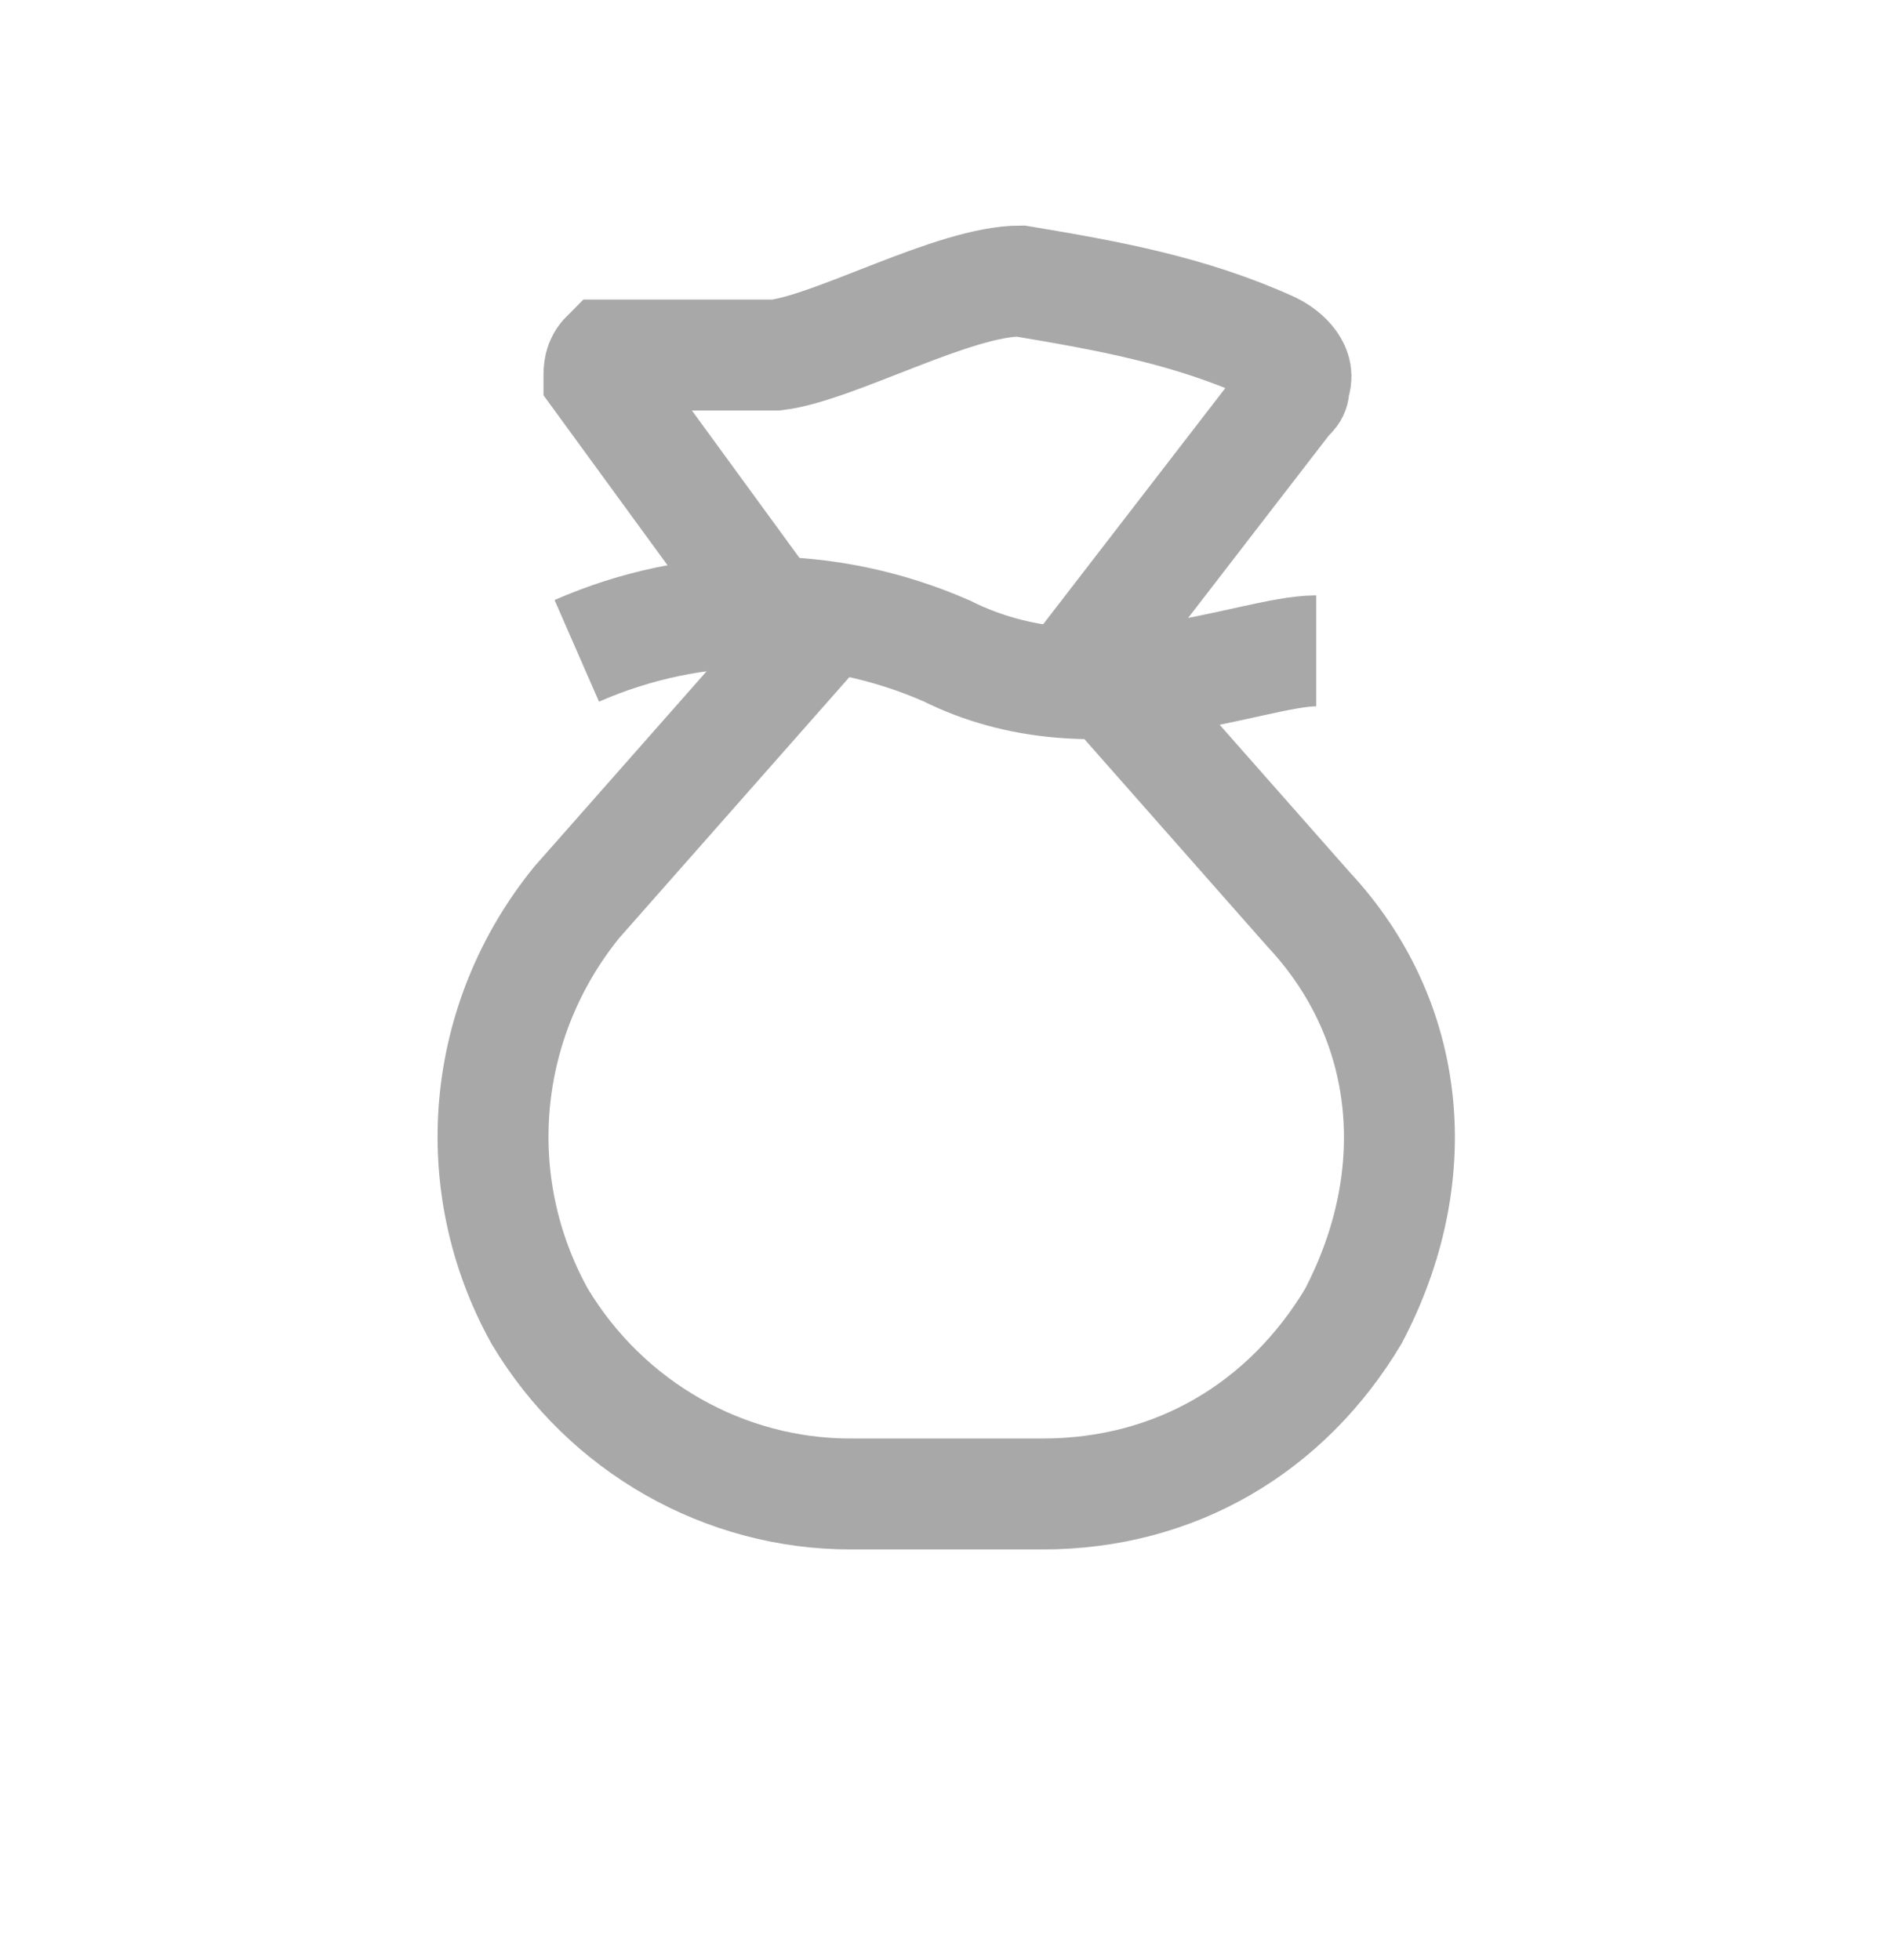 <?xml version="1.0" encoding="utf-8"?>
<!-- Generator: Adobe Illustrator 26.0.0, SVG Export Plug-In . SVG Version: 6.00 Build 0)  -->
<svg version="1.1" id="Layer_1" xmlns="http://www.w3.org/2000/svg" xmlns:xlink="http://www.w3.org/1999/xlink" x="0px" y="0px"
	 viewBox="0 0 25.6 26.5" style="enable-background:new 0 0 25.6 26.5;" xml:space="preserve">
<style type="text/css">
	.st0{fill:none;stroke:#A8A8A8;stroke-width:1.5;stroke-miterlimit:10;}
</style>
<path class="st0" d="M18.3,17.8L18.3,17.8c-0.9,1.5-2.4,2.4-4.2,2.4h-2.6c-1.7,0-3.3-0.9-4.2-2.4l0,0c-1-1.8-0.8-4,0.5-5.6l3-3.4
	L8.1,5.1c0-0.1,0-0.2,0.1-0.3h0.1c0.7,0,1.5,0,2.2,0c0.8-0.1,2.4-1,3.3-1C15,4,16.1,4.2,17.2,4.7c0.2,0.1,0.4,0.3,0.3,0.5
	c0,0.1,0,0.1-0.1,0.2l-2.7,3.5l3,3.4C19.1,13.8,19.3,15.9,18.3,17.8z"/>
<path class="st0" d="M7.8,8.8c1.6-0.7,3.4-0.7,5,0c2,1,4.1,0,5,0"/>
</svg>
